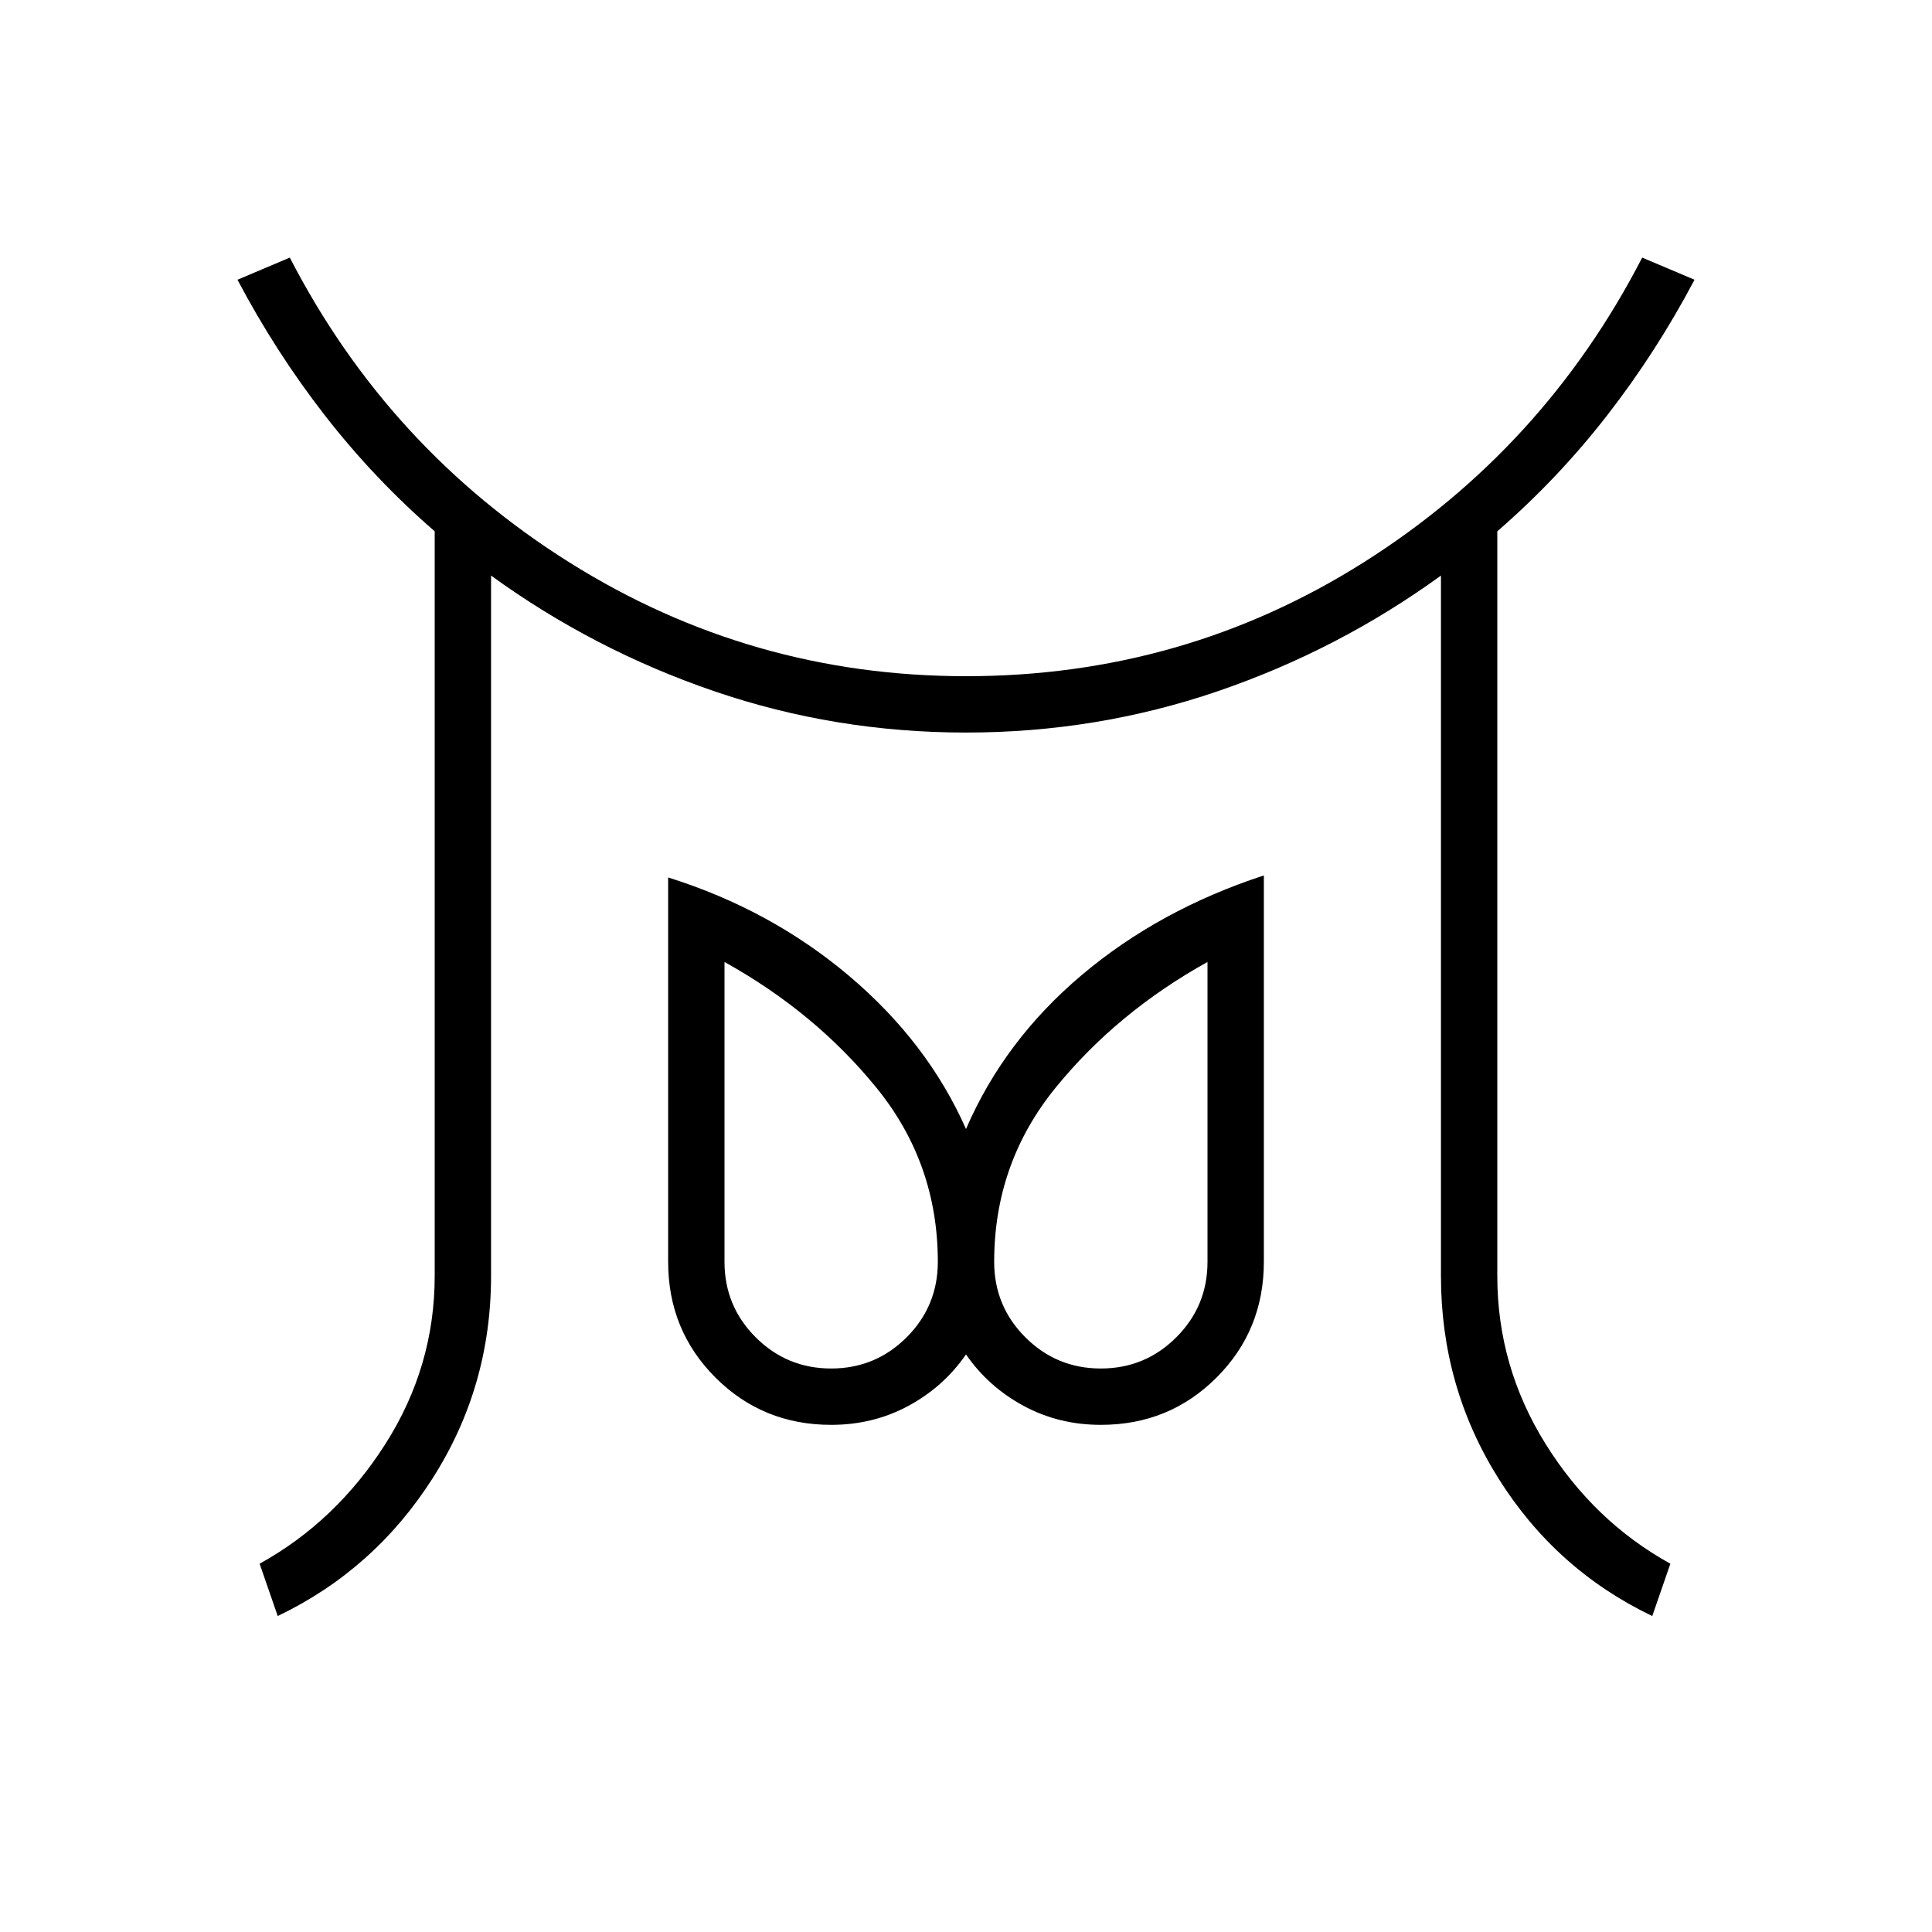 <svg xmlns="http://www.w3.org/2000/svg" height="24" viewBox="0 96 960 960" width="24"><path d="M413 776q22 0 37.5-15.5T466 723q0-49-30.5-86.5T360 574v149q0 22 15.5 37.5T413 776Zm134 0q22 0 37.5-15.5T600 723V574q-45 25-75.5 62.5T494 723q0 22 15.5 37.5T547 776ZM138 899l-9-26q38-21 62.5-59.5T216 730V360q-30-26-54.5-57.5T118 235l26-11q49 95 139 151.5T480 432q108 0 197.5-56.5T816 224l26 11q-19 36-43.5 67.5T744 360v370q0 45 24 83.5t62 59.5l-9 26q-48-23-76.5-68.5T716 730V382q-51 37-111 57.5T480 460q-65 0-125-20.5T244 382v348q0 55-29 100.5T138 899Zm275-95q-34 0-57.5-23.5T332 723V532q51 16 90 49t58 76q19-44 57.5-76.5T628 531v192q0 34-23.5 57.5T547 804q-21 0-38.5-9.5T480 769q-11 16-28.5 25.5T413 804Zm134-81Zm-134 0Z"/></svg>